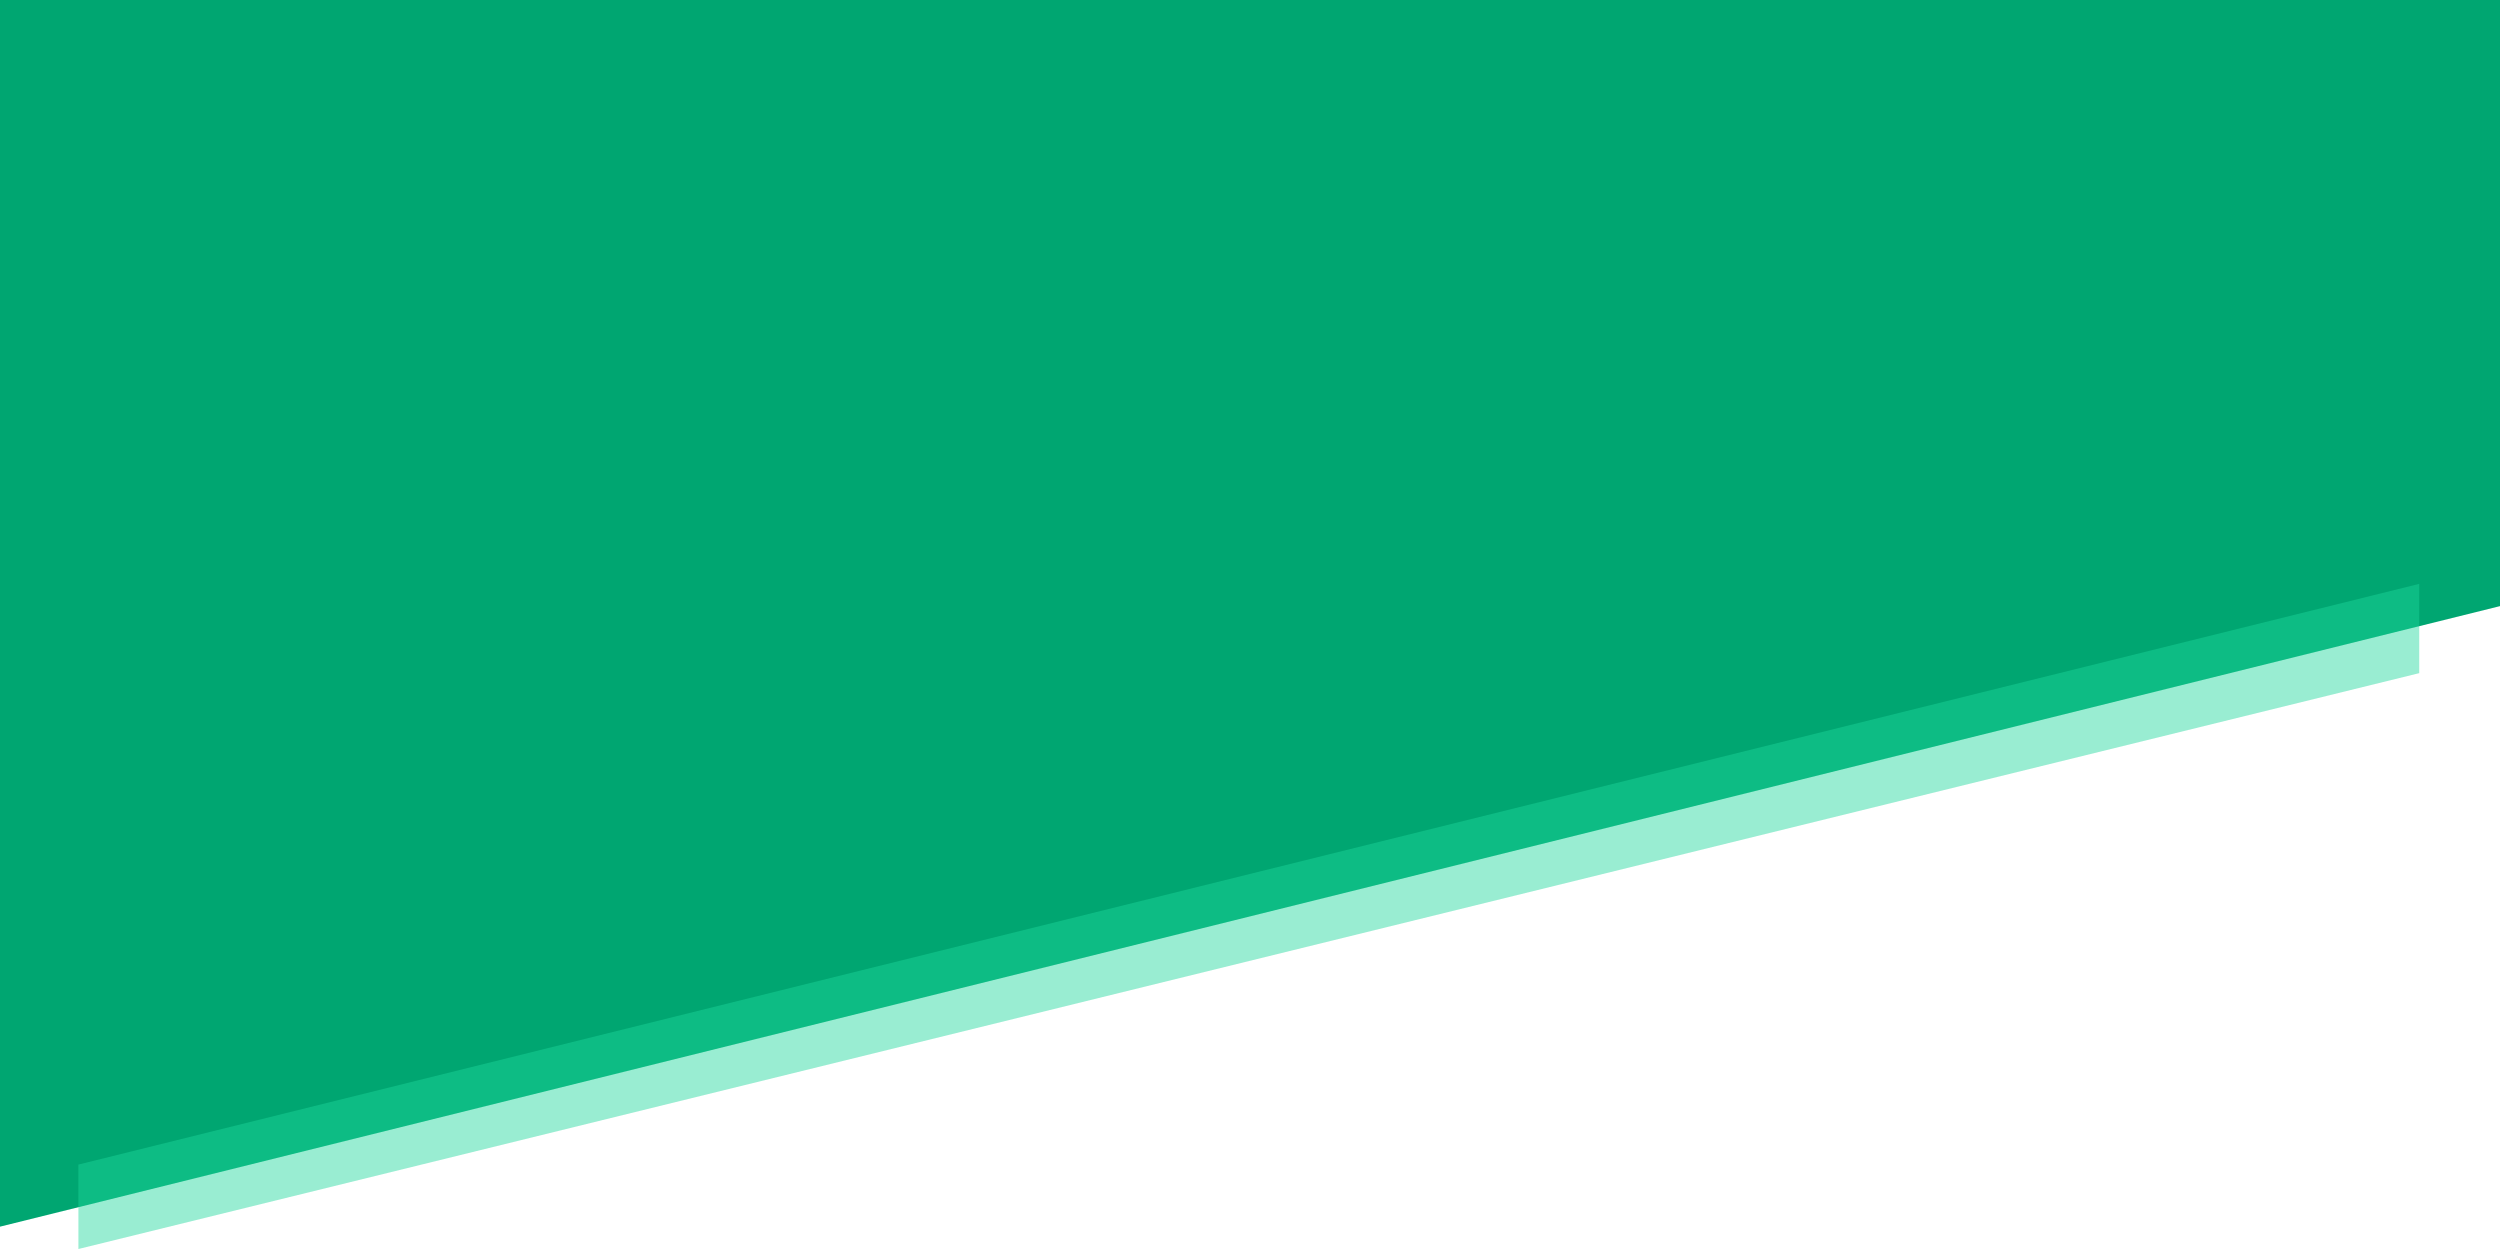 <svg width="1440" height="722" viewBox="0 0 1440 722" fill="none" xmlns="http://www.w3.org/2000/svg">
<path d="M0 0H1440V349.129L0 706.56V0Z" fill="#00A671"/>
<path d="M45.156 670.799L1393.48 336.306L1393.48 387.736L45.157 719.429L45.156 670.799Z" fill="#1DD79B" fill-opacity="0.45"/>
</svg>

